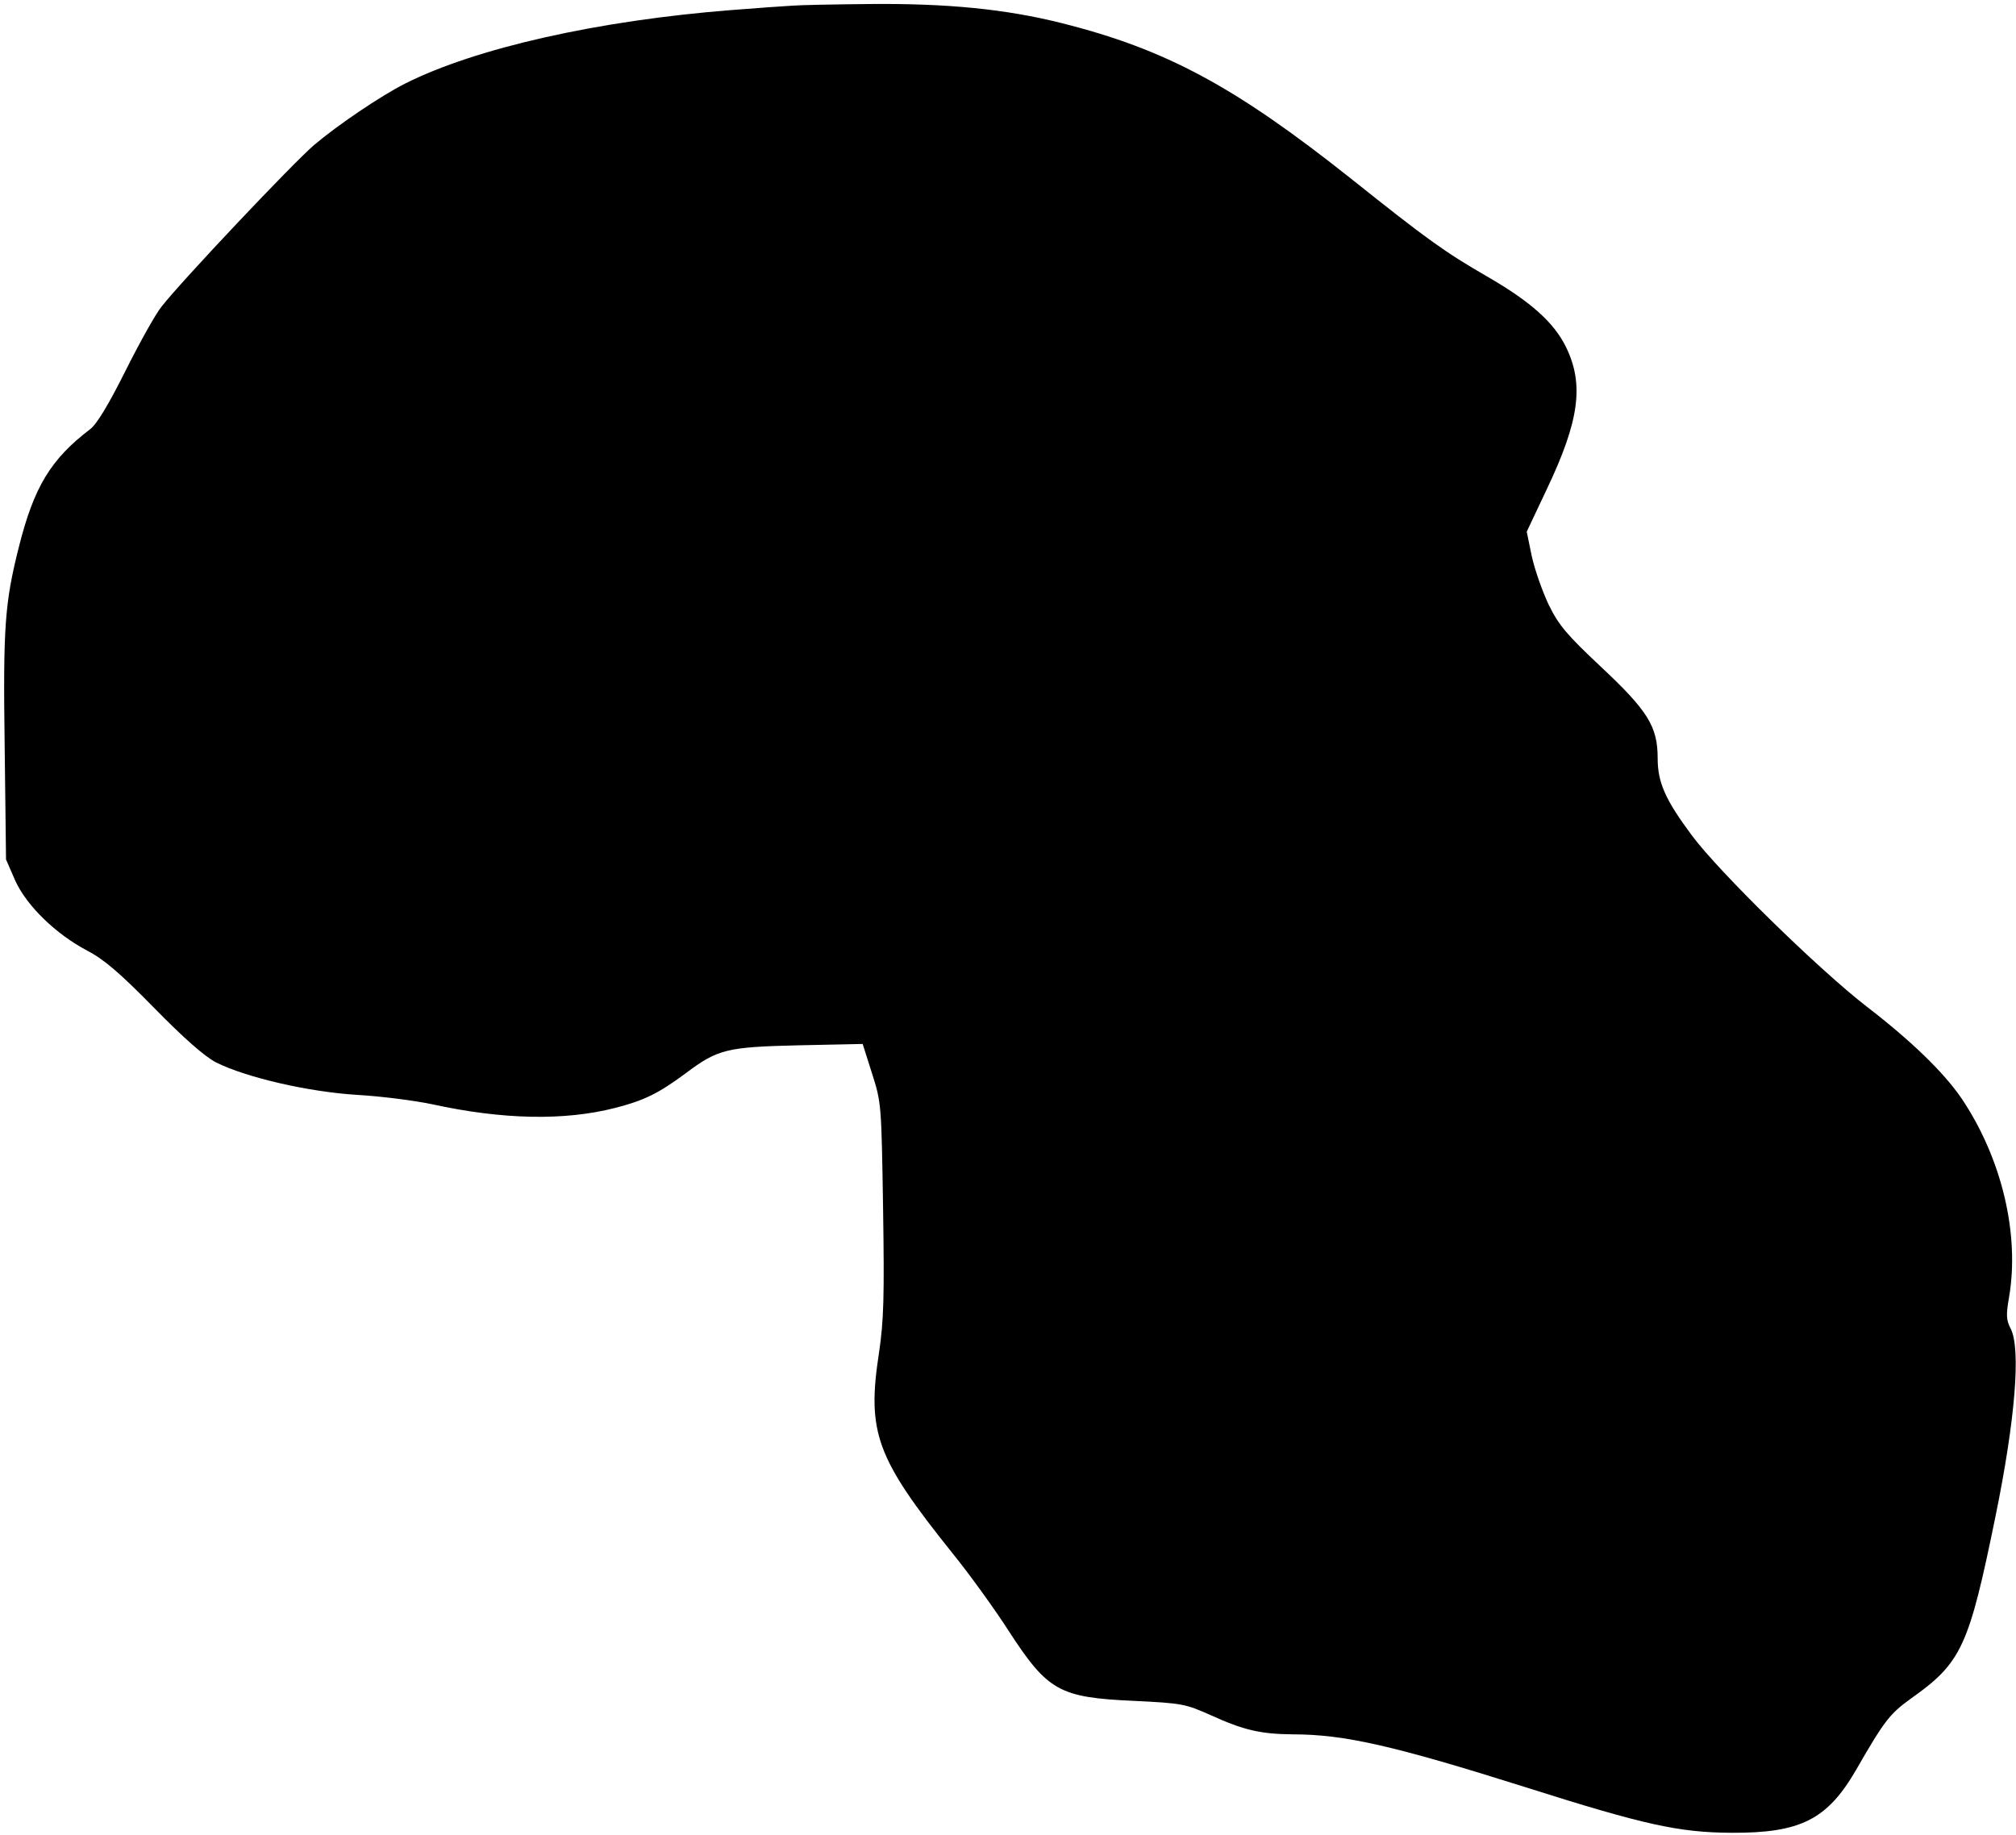 <?xml version="1.0" standalone="no"?>
<!DOCTYPE svg PUBLIC "-//W3C//DTD SVG 20010904//EN"
 "http://www.w3.org/TR/2001/REC-SVG-20010904/DTD/svg10.dtd">
<svg version="1.0" xmlns="http://www.w3.org/2000/svg"
 width="602pt" height="548pt" viewBox="0 0 602 548"
 preserveAspectRatio="xMidYMid meet">

<g transform="translate(0,548) scale(0.1,-0.1)"
fill="#000000" stroke="none">
<path d="M2365 5463 c-22 -1 -103 -7 -180 -13 -397 -31 -764 -113 -976 -220
-73 -37 -200 -123 -271 -183 -64 -55 -392 -402 -455 -482 -18 -22 -66 -108
-108 -192 -51 -102 -86 -160 -106 -175 -118 -90 -168 -173 -213 -353 -42 -167
-47 -239 -42 -597 l4 -335 27 -62 c34 -76 122 -161 215 -210 50 -26 97 -66
200 -171 90 -92 152 -146 185 -163 92 -46 277 -88 420 -97 72 -4 173 -17 225
-28 210 -46 395 -50 547 -11 86 22 129 43 210 103 96 72 121 79 339 84 l190 4
28 -88 c28 -88 28 -92 33 -404 4 -264 2 -334 -12 -429 -37 -240 -9 -315 220
-601 51 -63 126 -167 167 -231 117 -180 151 -199 374 -209 144 -7 154 -9 230
-43 99 -45 149 -56 244 -57 155 0 303 -34 699 -159 353 -112 455 -134 611
-135 206 -1 286 39 372 187 85 148 101 168 163 213 153 108 174 155 254 546
59 289 76 500 45 560 -13 25 -14 40 -5 92 33 190 -22 418 -142 596 -53 77
-147 169 -282 273 -146 113 -443 404 -523 512 -79 106 -102 158 -102 230 0 95
-29 142 -170 274 -101 95 -125 123 -155 184 -19 40 -42 105 -51 146 l-15 73
60 127 c97 204 112 313 57 425 -36 73 -105 135 -235 210 -128 74 -178 110
-410 295 -344 273 -550 384 -861 462 -167 42 -342 59 -570 57 -107 -1 -213 -3
-235 -5z"/>
</g>
</svg>
